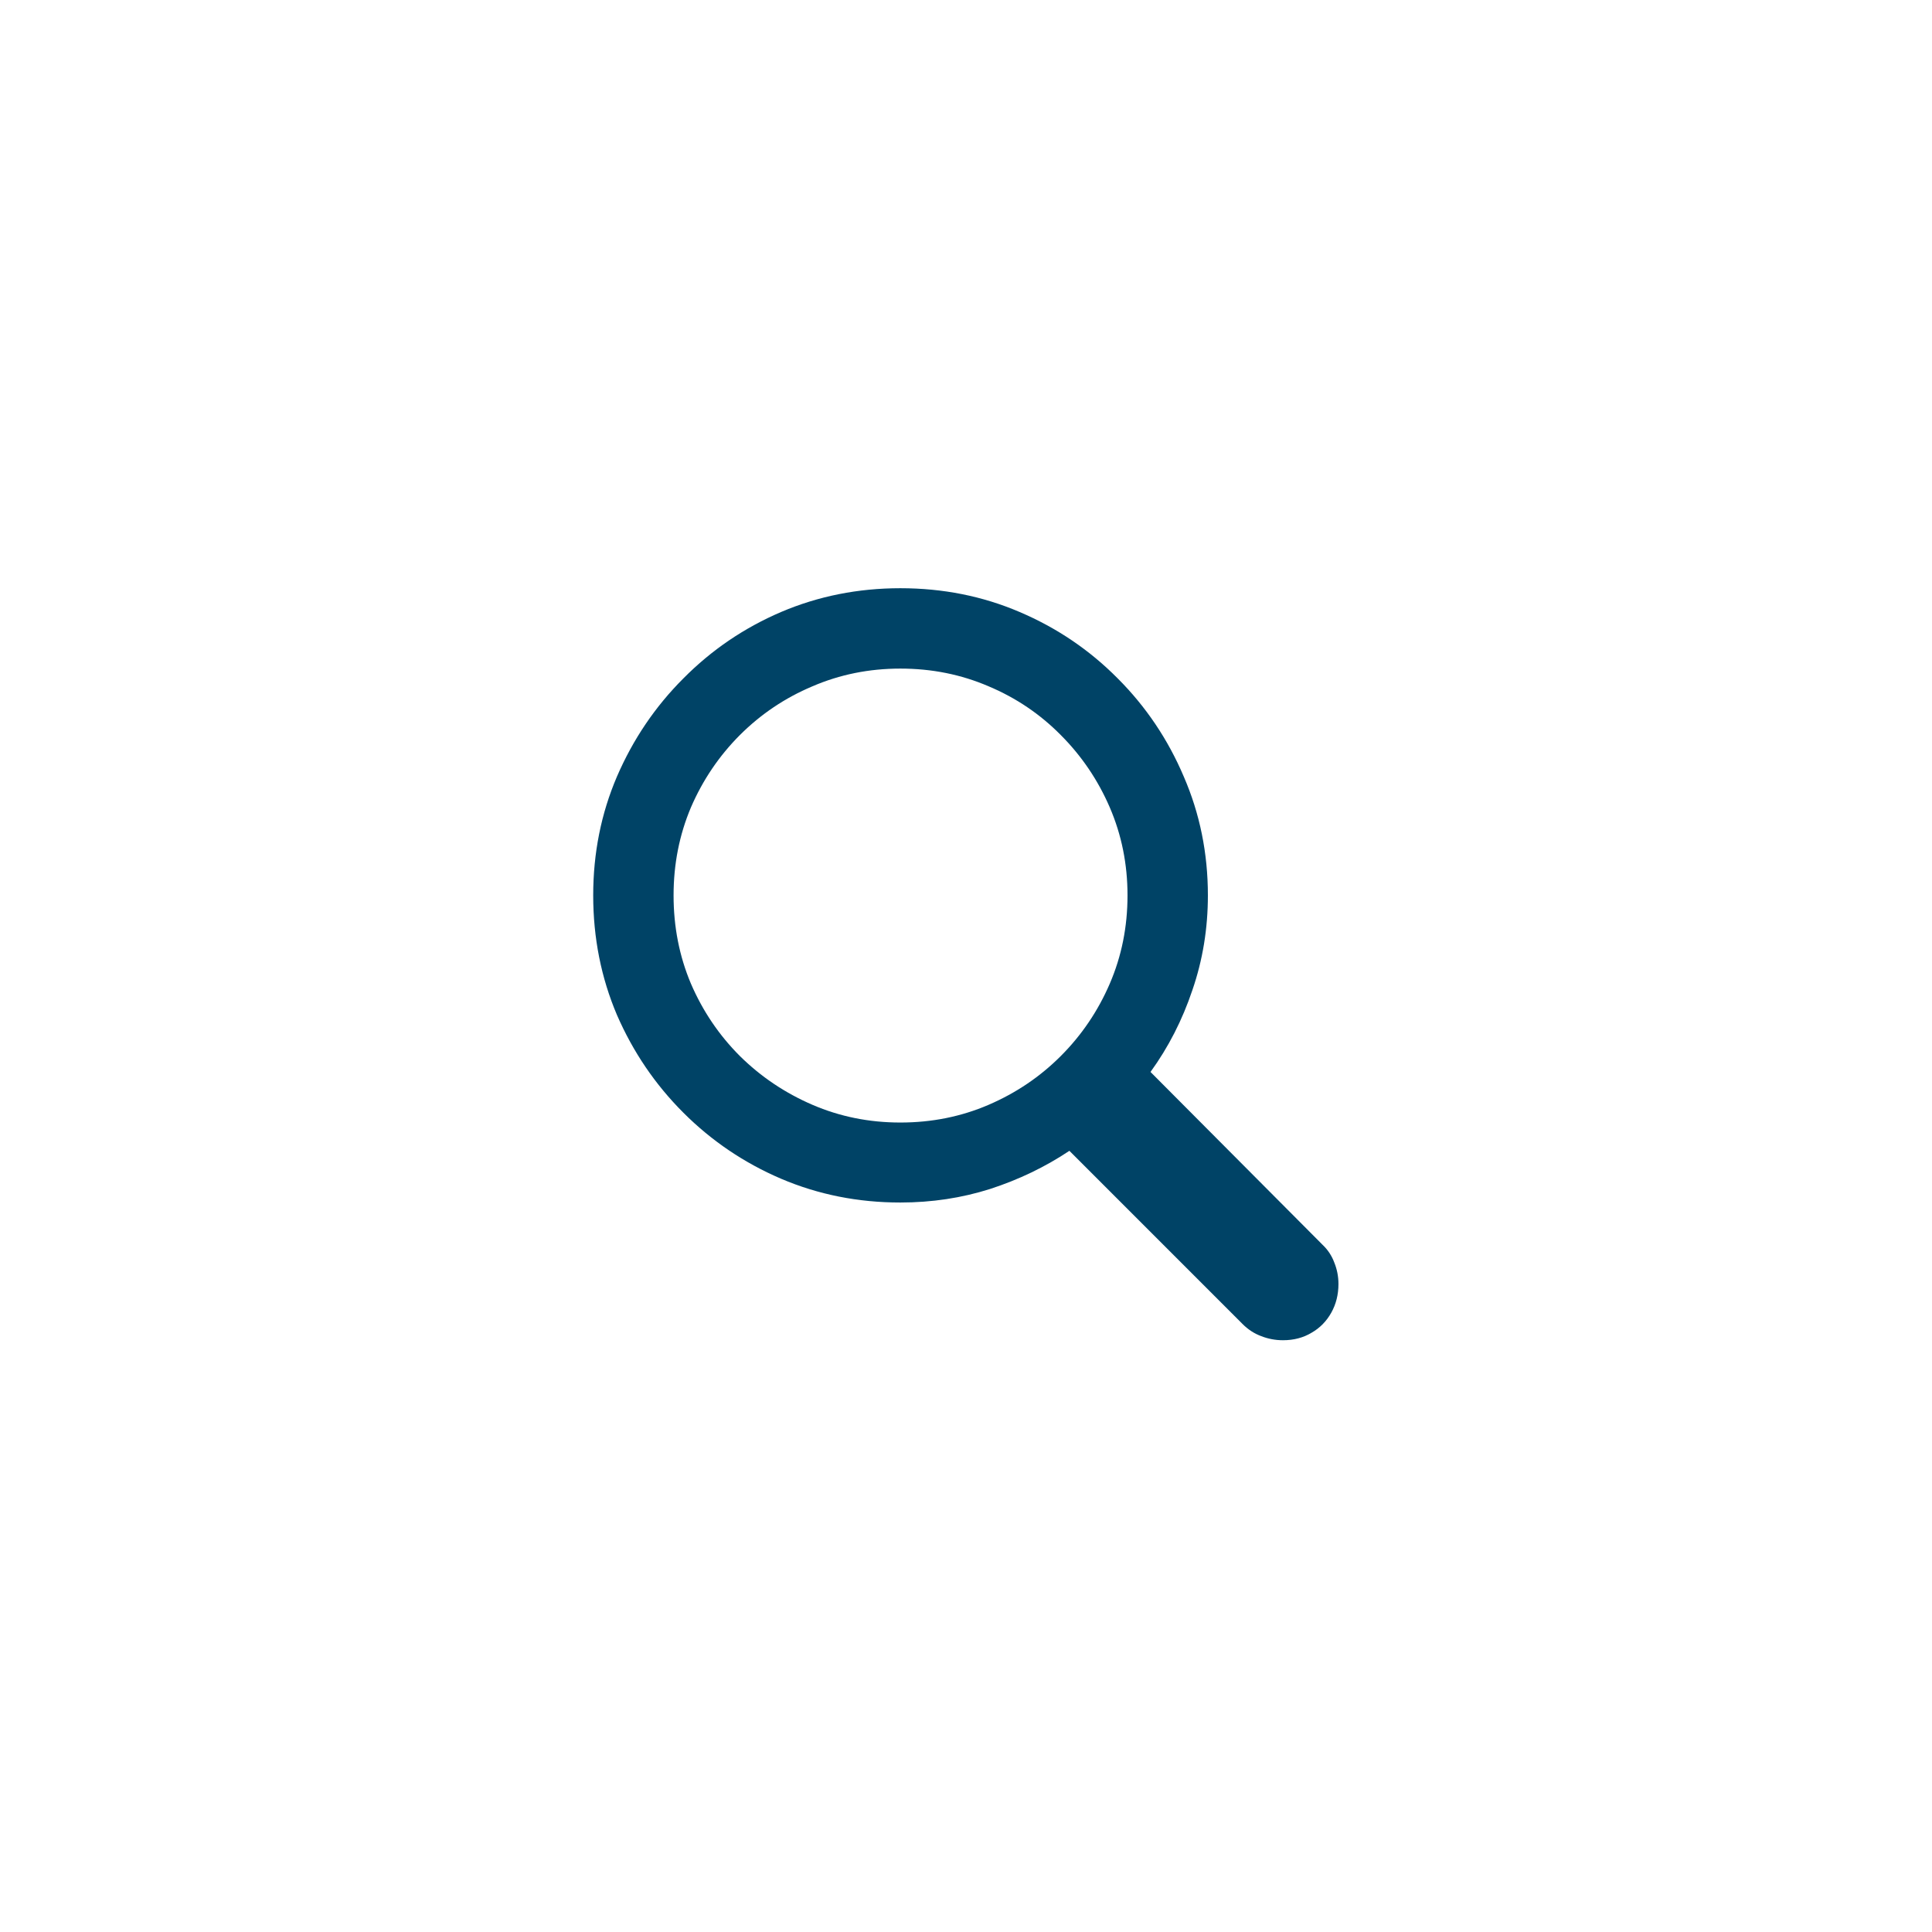 <svg width="50" height="50" viewBox="0 0 50 50" fill="none" xmlns="http://www.w3.org/2000/svg">
<path d="M15.352 23.172C15.352 22.078 15.557 21.053 15.967 20.096C16.384 19.132 16.956 18.286 17.686 17.557C18.415 16.821 19.258 16.248 20.215 15.838C21.178 15.428 22.207 15.223 23.301 15.223C24.401 15.223 25.43 15.428 26.387 15.838C27.35 16.248 28.197 16.821 28.926 17.557C29.655 18.286 30.225 19.132 30.635 20.096C31.051 21.053 31.26 22.078 31.26 23.172C31.26 24.031 31.126 24.848 30.859 25.623C30.599 26.398 30.238 27.104 29.775 27.742L34.228 32.215C34.365 32.345 34.466 32.498 34.531 32.674C34.603 32.85 34.639 33.035 34.639 33.23C34.639 33.504 34.577 33.751 34.453 33.973C34.329 34.194 34.16 34.367 33.945 34.49C33.73 34.62 33.483 34.685 33.203 34.685C33.008 34.685 32.819 34.65 32.637 34.578C32.461 34.513 32.301 34.409 32.158 34.266L27.676 29.783C27.051 30.2 26.367 30.529 25.625 30.77C24.889 31.004 24.115 31.121 23.301 31.121C22.207 31.121 21.178 30.916 20.215 30.506C19.258 30.096 18.415 29.526 17.686 28.797C16.956 28.068 16.384 27.225 15.967 26.268C15.557 25.304 15.352 24.272 15.352 23.172ZM17.432 23.172C17.432 23.986 17.581 24.747 17.881 25.457C18.187 26.167 18.61 26.792 19.15 27.332C19.691 27.866 20.316 28.286 21.025 28.592C21.735 28.898 22.494 29.051 23.301 29.051C24.115 29.051 24.876 28.898 25.586 28.592C26.296 28.286 26.917 27.866 27.451 27.332C27.991 26.792 28.415 26.167 28.721 25.457C29.027 24.747 29.18 23.986 29.18 23.172C29.18 22.365 29.027 21.606 28.721 20.896C28.415 20.187 27.991 19.562 27.451 19.021C26.917 18.481 26.296 18.061 25.586 17.762C24.876 17.456 24.115 17.303 23.301 17.303C22.494 17.303 21.735 17.456 21.025 17.762C20.316 18.061 19.691 18.481 19.15 19.021C18.61 19.562 18.187 20.187 17.881 20.896C17.581 21.606 17.432 22.365 17.432 23.172Z" fill="#004366"/>
</svg>
